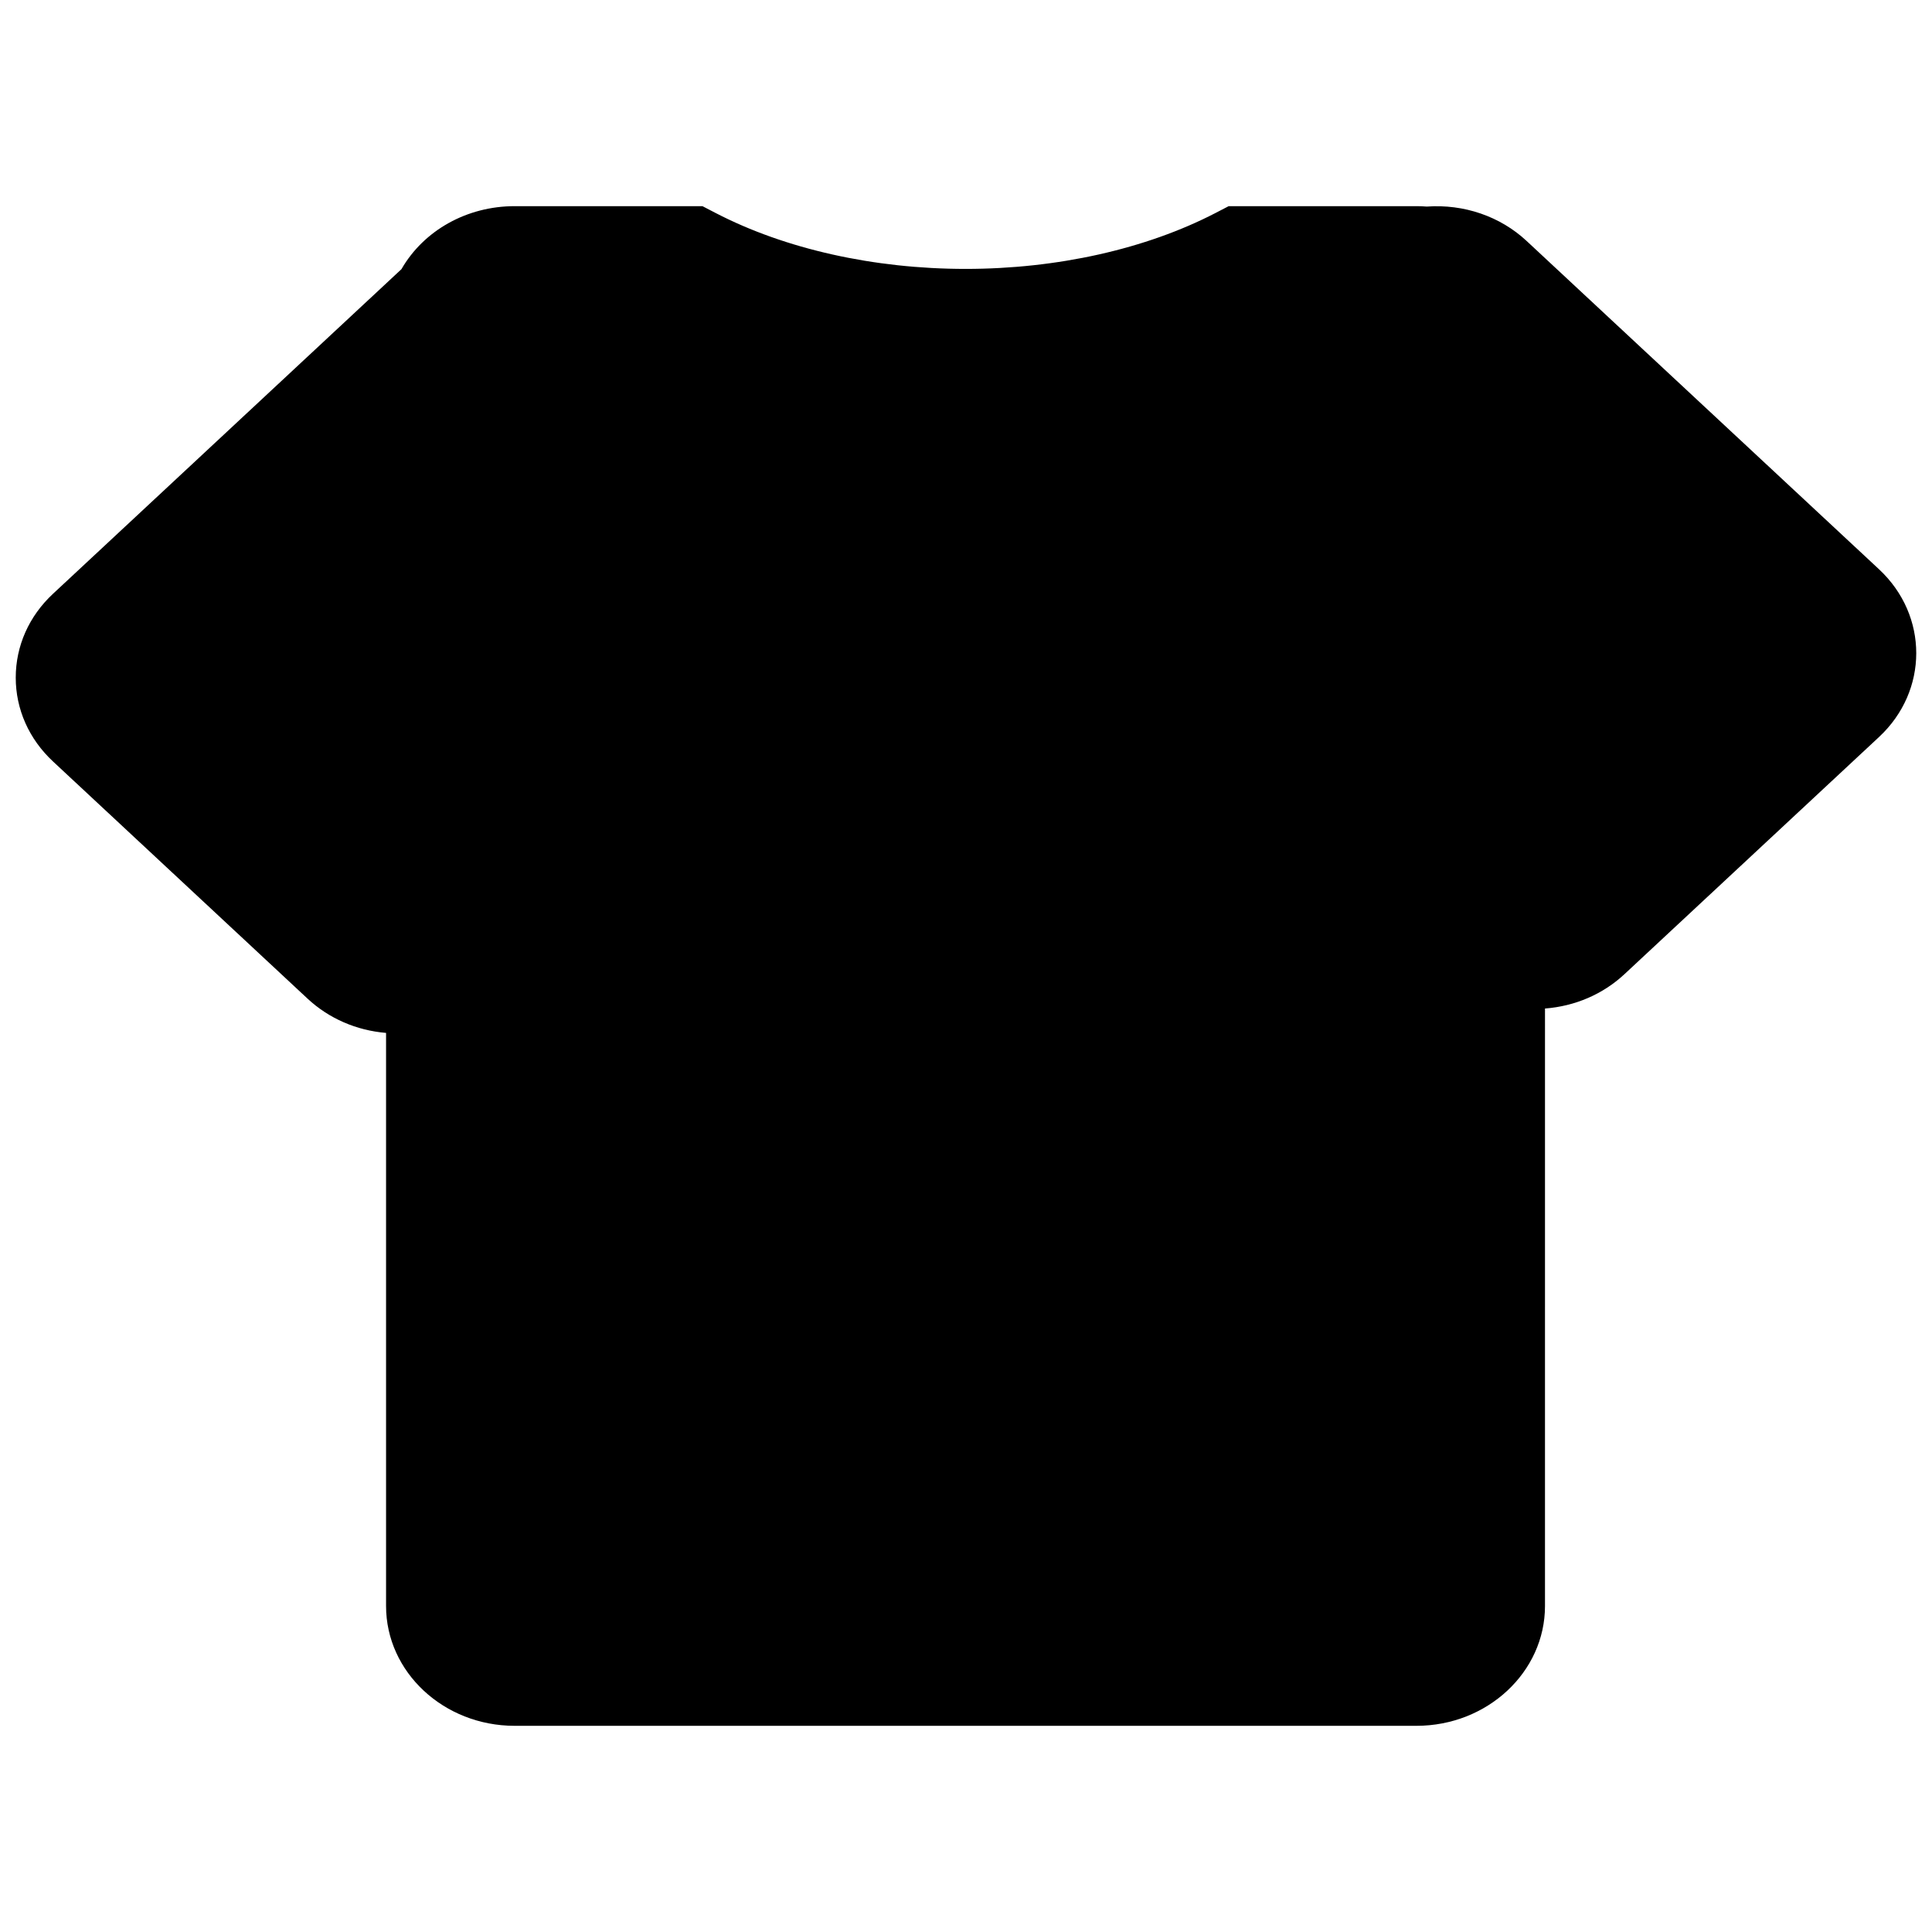 <?xml version="1.0" standalone="no"?><!DOCTYPE svg PUBLIC "-//W3C//DTD SVG 1.1//EN" "http://www.w3.org/Graphics/SVG/1.1/DTD/svg11.dtd"><svg t="1585662920244" class="icon" viewBox="0 0 1024 1024" version="1.1" xmlns="http://www.w3.org/2000/svg" p-id="3188" xmlns:xlink="http://www.w3.org/1999/xlink" width="64" height="64"><defs><style type="text/css"></style></defs><path d="M995.923 301.727L809.097 127.68c-13.957-12.998-33.156-19.6-52.902-18.192-1.857-0.146-3.677-0.218-5.437-0.218h-99.53l-6.978 3.617c-36.882 19.115-83.922 29.637-132.48 29.637s-95.61-10.522-132.48-29.637l-6.978-3.617h-99.542c-25.377 0-48.193 12.901-59.99 33.387L28.114 314.7C15.358 326.57 8.344 342.359 8.344 359.155c0 16.797 7.015 32.574 19.77 44.455l134.919 125.708c11.299 10.51 25.887 16.833 41.591 18.144v303.771c0 35.001 30.571 63.485 68.133 63.485h477.988c37.574 0 68.133-28.484 68.133-63.485V534.537c15.899-1.214 30.681-7.561 42.089-18.18l134.931-125.708c26.336-24.503 26.336-64.407 0.024-88.923z m0 0" p-id="3189"></path></svg>